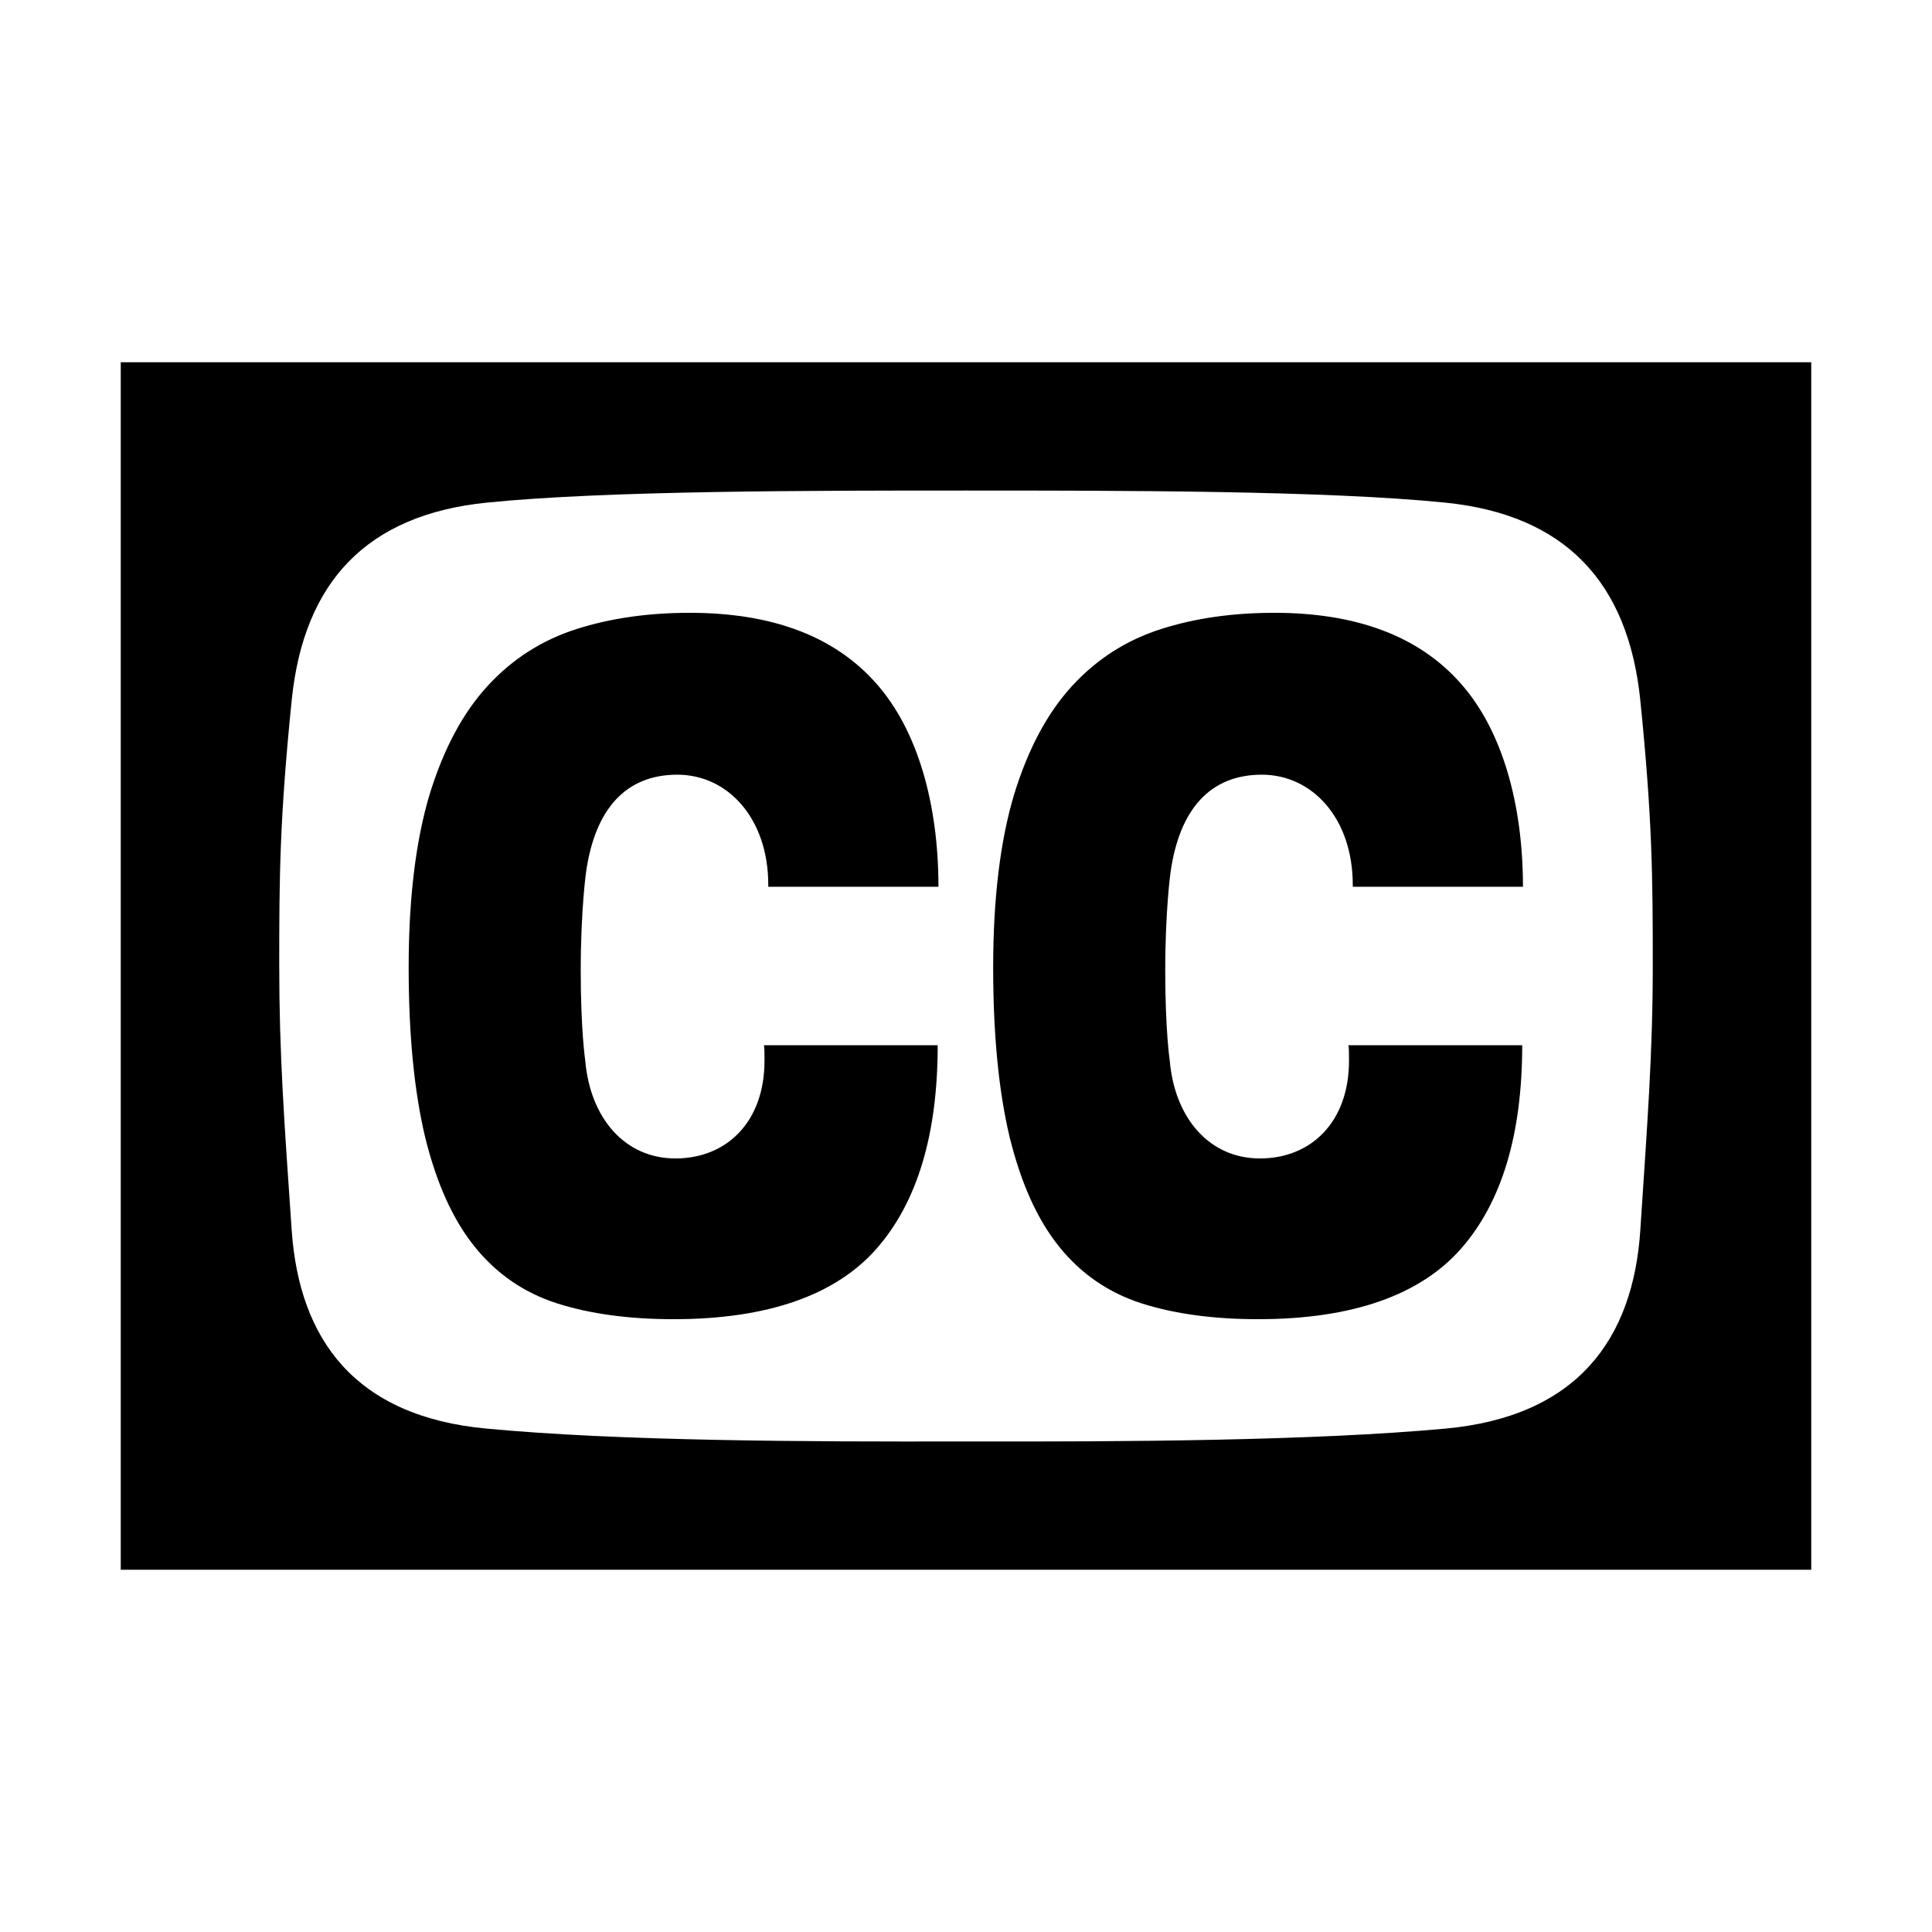 <svg xmlns="http://www.w3.org/2000/svg" viewBox="0 0 512 512" xml:space="preserve"><path d="M32 96v320h448V96H32zm406 159.8c0 23.4-1.4 41.2-3.3 70.2s-16.8 49.4-51.7 52.6c-34.9 3.2-83.8 3.5-127 3.4-42.9.1-92-.1-127-3.4-34.9-3.2-49.7-23.6-51.7-52.6S74 279.2 74 255.8c0-23.4.1-38.6 3.3-70.2s20.1-49.2 51.7-52.4 86-3.2 127-3.2 95.4 0 127 3.2c31.6 3.2 48.5 20.9 51.7 52.4 3.2 31.6 3.3 46.9 3.3 70.2z"/><path d="M357.5 280.4v.7c0 16.3-10.1 25.9-23.6 25.9-13.5 0-22.6-10.8-23.9-25.9 0 0-1.2-7.9-1.2-23.9s1.4-26 1.4-26c2.4-17 10.7-25.9 24.2-25.9 13.4 0 24.1 11.6 24.1 29.2v.5h45.1c0-21.9-5.5-41.6-16.6-54-11-12.4-27.5-18.6-49.3-18.6-10.9 0-20.9 1.4-30 4.3-9.1 2.9-17 7.9-23.6 15.1-6.6 7.2-11.7 16.8-15.4 28.9-3.6 12.1-5.5 27.3-5.5 45.7 0 18 1.5 33 4.4 45.1 3 12.1 7.3 21.7 13.1 28.9 5.8 7.2 13.1 12.2 21.8 15 8.8 2.8 19.1 4.2 30.9 4.2 25 0 43-6.4 53.8-18.7 10.8-12.3 16.2-30.3 16.2-53.9h-46.1c.2 0 .2 2.5.2 3.4zM202.6 280.4v.7c0 16.3-10.1 25.9-23.6 25.9-13.5 0-22.6-10.8-23.9-25.9 0 0-1.2-7.9-1.2-23.9s1.4-26 1.4-26c2.4-17 10.7-25.9 24.2-25.9 13.4 0 24.1 11.6 24.1 29.2v.5h45.1c0-21.9-5.5-41.6-16.6-54-11-12.4-27.5-18.6-49.3-18.6-10.9 0-20.9 1.4-30 4.3-9.1 2.9-17 7.9-23.6 15.1-6.6 7.2-11.7 16.8-15.4 28.9-3.6 12.1-5.5 27.3-5.5 45.7 0 18 1.5 33 4.4 45.1 3 12.1 7.3 21.7 13.1 28.9 5.8 7.2 13.1 12.2 21.8 15 8.8 2.8 19.1 4.2 30.9 4.2 25 0 43-6.4 53.8-18.7 10.8-12.3 16.2-30.3 16.2-53.9h-46.1c.2 0 .2 2.5.2 3.4z"/></svg>
